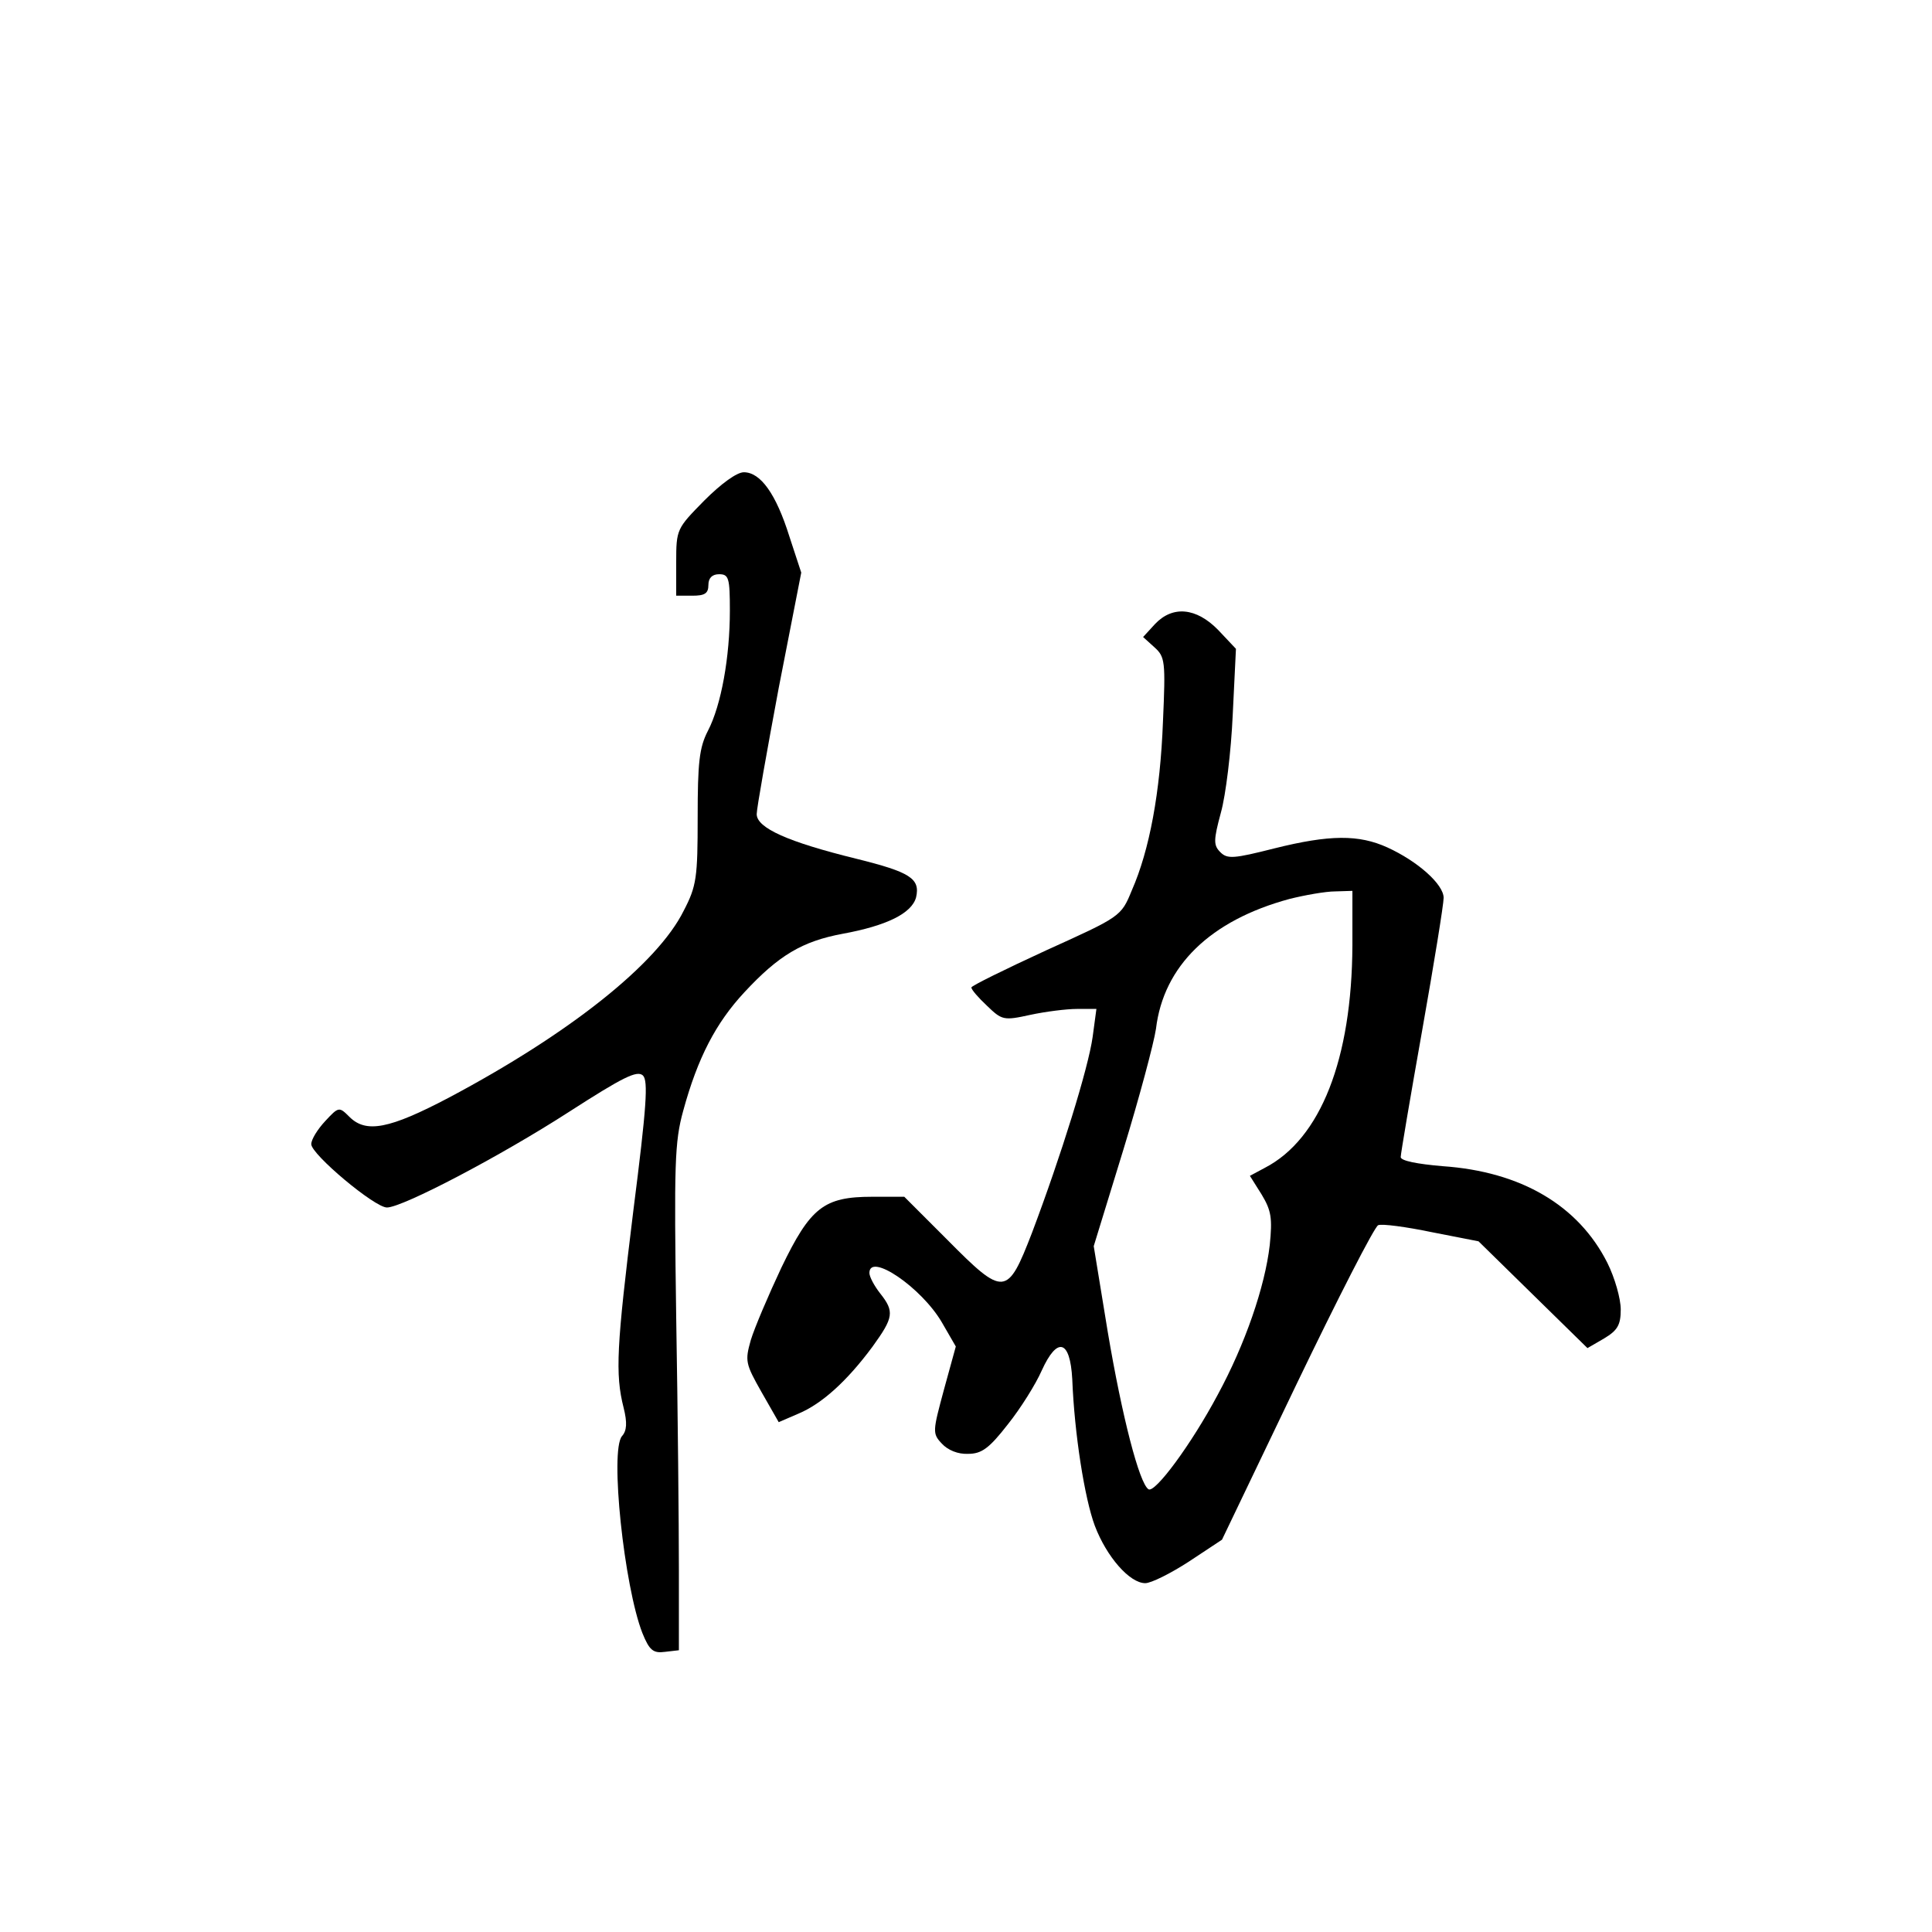 <?xml version="1.0" standalone="no"?>
<!DOCTYPE svg PUBLIC "-//W3C//DTD SVG 20010904//EN"
 "http://www.w3.org/TR/2001/REC-SVG-20010904/DTD/svg10.dtd">
<svg version="1.0" xmlns="http://www.w3.org/2000/svg"
 width="360pt" height="360pt" viewBox="0 0 360 360"
 preserveAspectRatio="xMidYMid meet">
<g transform="translate(0,360) scale(0.1,-0.1)"
fill="#000000" stroke="none">
<path d="M1312 2667 c-51 -52 -52 -53 -52 -115 l0 -62 30 0 c23 0 30 4 30 20
0 13 7 20 20 20 18 0 20 -7 20 -68 0 -86 -16 -176 -41 -224 -16 -31 -19 -59
-19 -161 0 -112 -2 -128 -26 -174 -49 -99 -213 -229 -437 -348 -112 -59 -155
-67 -186 -36 -19 19 -20 19 -45 -8 -14 -15 -26 -34 -26 -43 0 -19 118 -118
141 -118 29 0 212 96 339 178 101 65 127 78 138 68 10 -10 7 -57 -18 -253 -31
-252 -34 -303 -18 -366 7 -28 6 -43 -3 -53 -23 -27 4 -280 38 -367 13 -32 20
-38 42 -35 l26 3 0 150 c0 83 -2 294 -5 470 -4 286 -3 327 13 385 27 99 61
164 114 221 64 69 108 95 183 109 82 15 129 38 137 68 8 35 -11 47 -112 72
-126 31 -185 57 -185 83 0 11 19 117 41 235 l42 215 -22 67 c-25 80 -54 120
-85 120 -13 0 -42 -21 -74 -53z"/>
<path d="M2152 2437 l-22 -24 21 -19 c20 -18 21 -26 16 -139 -5 -131 -25 -239
-58 -314 -20 -49 -21 -49 -160 -112 -76 -35 -139 -66 -139 -69 0 -4 13 -19 29
-34 28 -27 31 -28 81 -17 28 6 67 11 87 11 l36 0 -7 -52 c-8 -58 -59 -222
-113 -365 -46 -119 -52 -120 -158 -13 l-80 80 -60 0 c-90 0 -115 -20 -169
-132 -24 -51 -50 -112 -57 -135 -11 -39 -10 -44 20 -97 l32 -56 37 16 c43 18
90 60 138 125 39 54 41 65 14 99 -11 14 -20 31 -20 38 0 39 97 -27 135 -92
l26 -45 -22 -80 c-21 -78 -22 -82 -4 -101 11 -12 30 -20 49 -19 25 0 39 10 74
55 24 30 52 75 63 100 29 64 53 58 57 -16 4 -102 23 -222 42 -273 22 -58 65
-107 94 -107 11 0 47 18 81 40 l62 41 139 290 c77 160 145 293 152 296 7 3 52
-3 100 -13 l87 -17 102 -100 101 -99 31 18 c25 15 31 25 31 54 0 20 -11 59
-25 87 -54 107 -161 170 -307 180 -47 4 -78 10 -78 17 0 6 18 112 40 236 22
124 40 235 40 247 0 25 -48 68 -105 94 -53 24 -107 24 -211 -2 -75 -19 -87
-20 -100 -7 -13 13 -13 22 1 74 9 32 19 114 22 182 l6 123 -33 35 c-41 42 -85
46 -118 11z m368 -599 c-1 -211 -59 -360 -163 -414 l-28 -15 22 -35 c18 -30
20 -44 15 -94 -9 -78 -46 -185 -97 -279 -49 -92 -117 -184 -129 -176 -17 11
-49 134 -76 294 l-26 159 55 179 c30 98 57 199 61 226 14 117 101 202 249 242
28 7 67 14 85 14 l32 1 0 -102z"/>
</g>
</svg>
